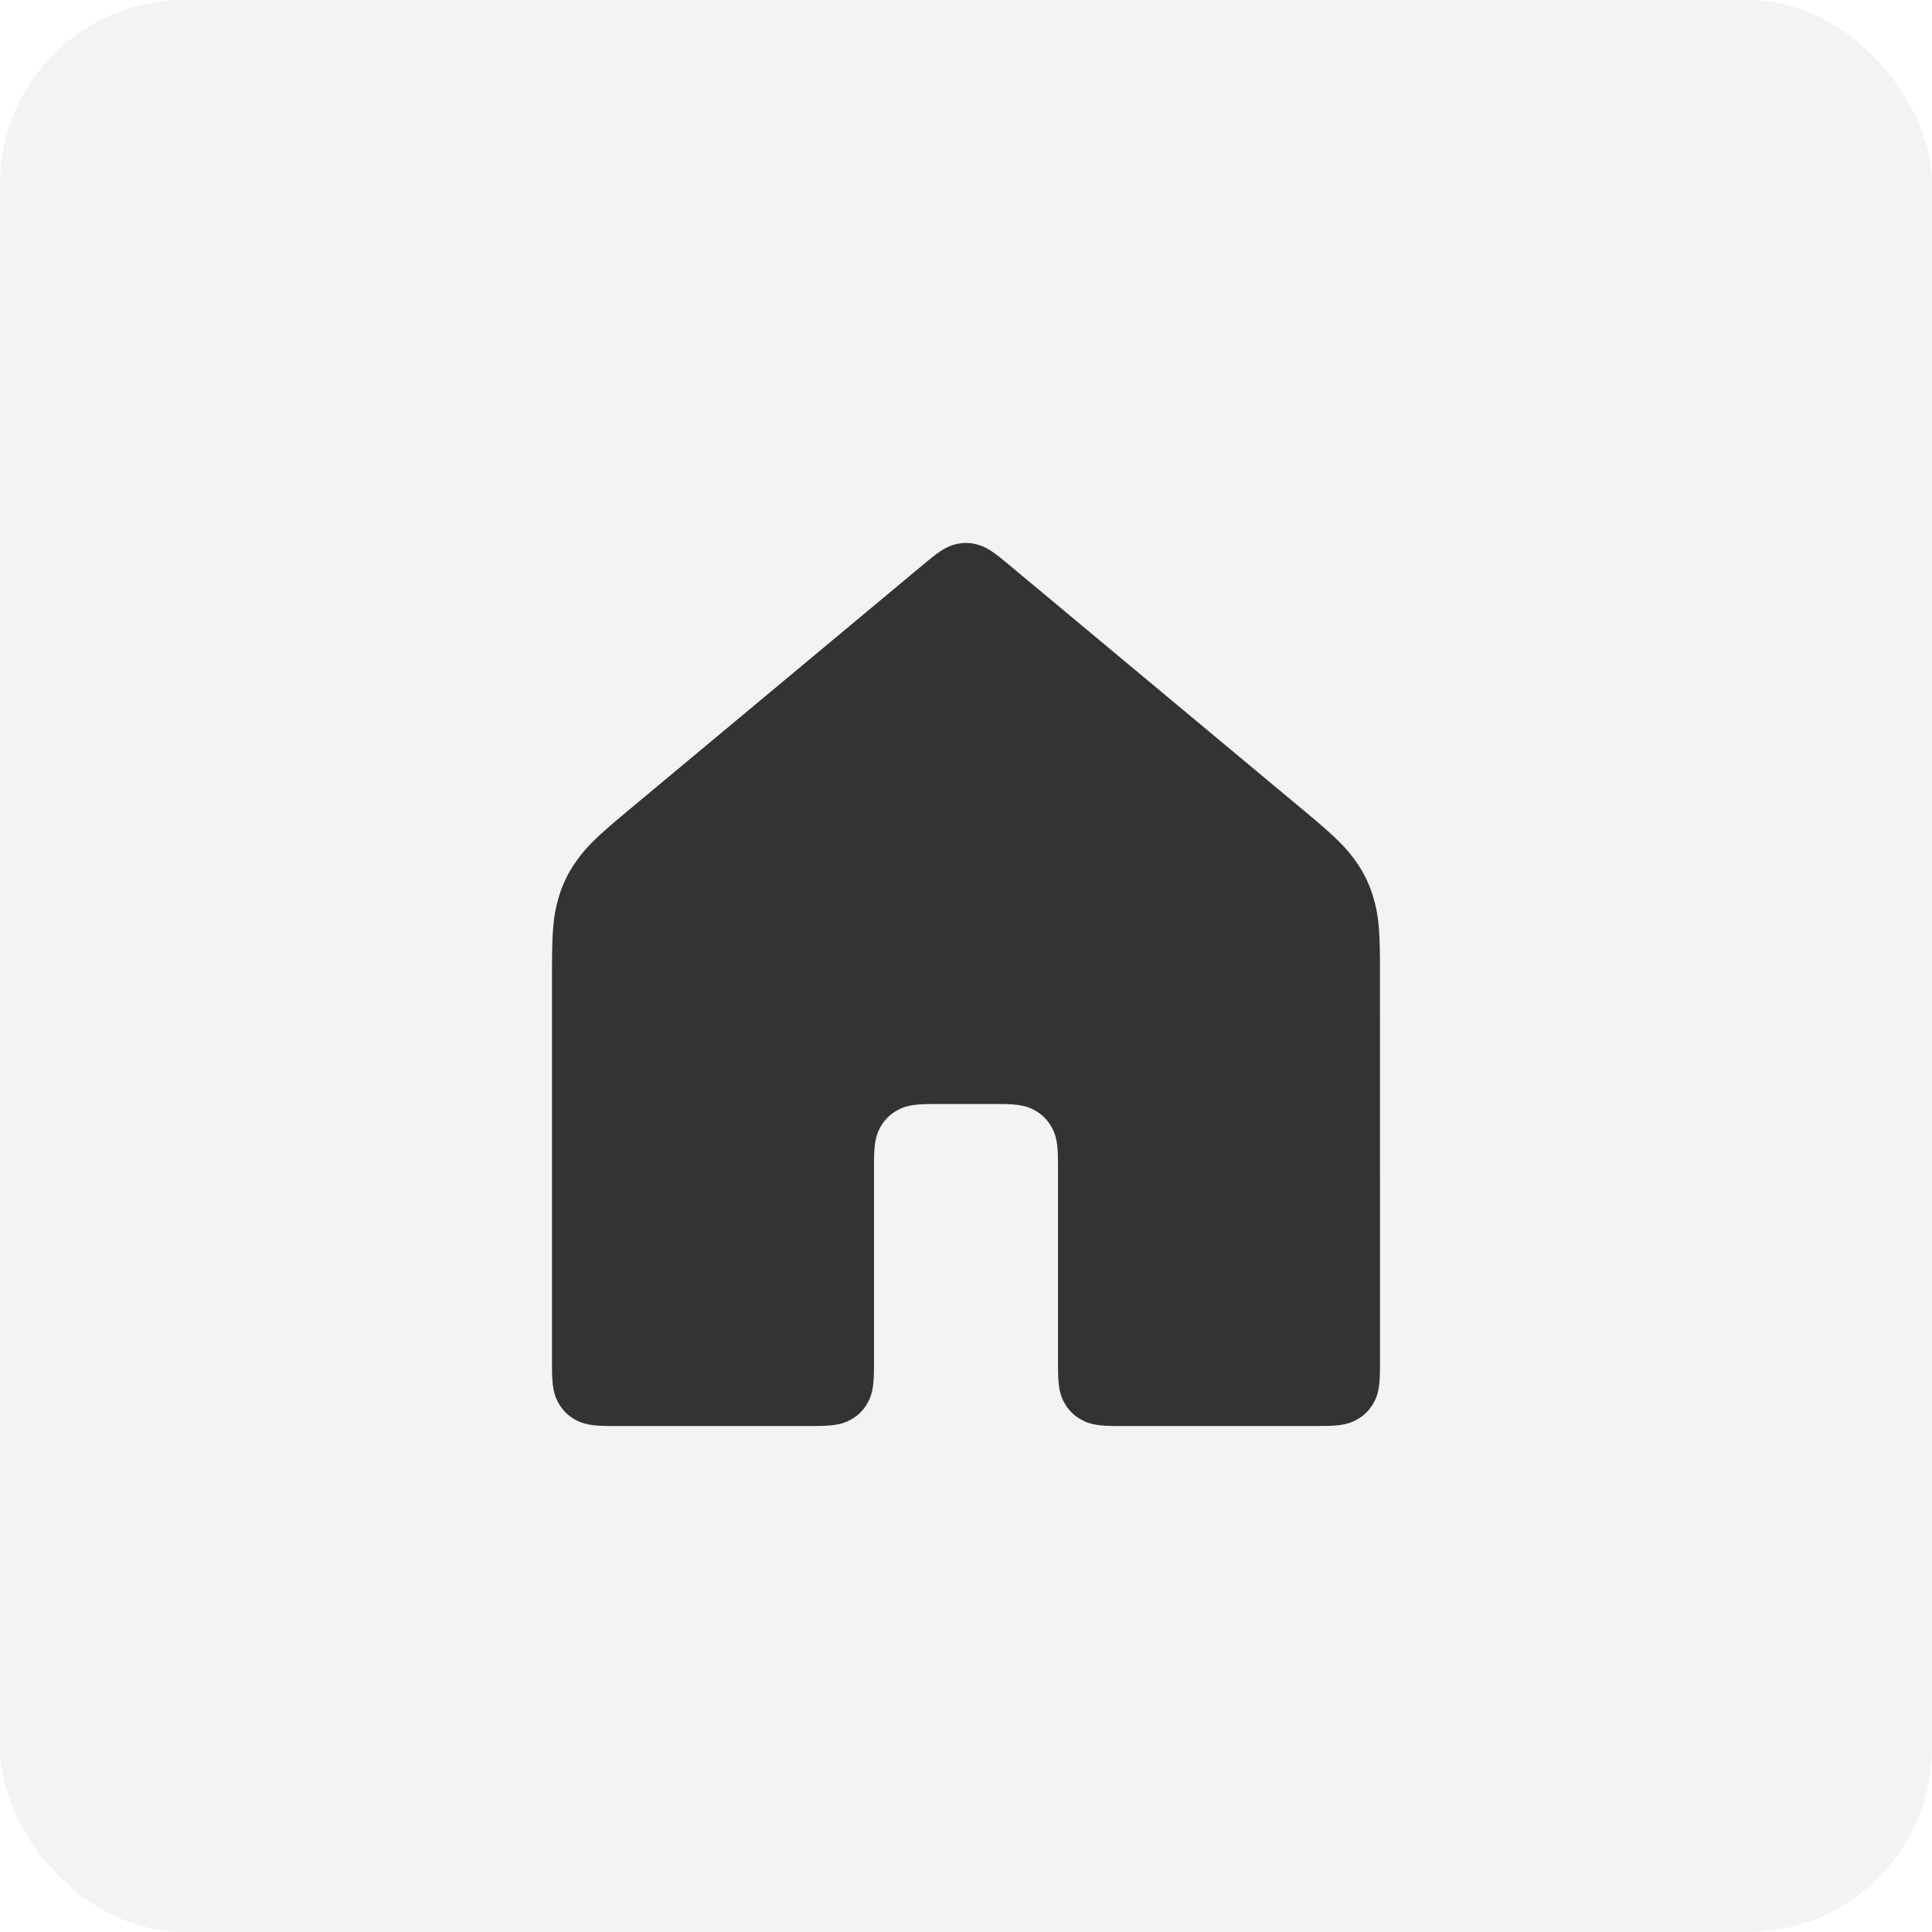 <svg width="42" height="42" viewBox="0 0 42 42" fill="none" xmlns="http://www.w3.org/2000/svg">
<rect width="42" height="42" rx="4" fill="black" fill-opacity="0.05"/>
<path d="M29.999 20.848L30 29.718C30 30.164 29.954 30.326 29.866 30.488C29.779 30.651 29.651 30.779 29.488 30.866C29.326 30.954 29.164 31 28.718 31H24.282C23.836 31 23.674 30.954 23.512 30.866C23.349 30.779 23.221 30.651 23.134 30.488C23.046 30.326 23 30.164 23 29.718V25.282C23 24.836 22.954 24.674 22.866 24.512C22.779 24.349 22.651 24.221 22.488 24.134C22.326 24.046 22.164 24 21.718 24H20.282C19.836 24 19.674 24.046 19.512 24.134C19.349 24.221 19.221 24.349 19.134 24.512C19.046 24.674 19 24.836 19 25.282V29.718C19 30.164 18.954 30.326 18.866 30.488C18.779 30.651 18.651 30.779 18.488 30.866C18.326 30.954 18.164 31 17.718 31H13.282C12.836 31 12.675 30.954 12.512 30.866C12.349 30.779 12.221 30.651 12.134 30.488C12.046 30.326 12 30.164 12 29.718V21.047C12 20.21 12.036 19.916 12.121 19.593C12.206 19.27 12.339 18.985 12.533 18.713L12.633 18.58C12.807 18.36 13.037 18.136 13.572 17.69L20.157 12.202C20.465 11.946 20.599 11.88 20.759 11.836C20.919 11.792 21.081 11.792 21.241 11.836C21.401 11.88 21.535 11.946 21.843 12.202L28.428 17.69C29.07 18.225 29.273 18.441 29.467 18.713C29.661 18.985 29.794 19.27 29.879 19.593C29.957 19.89 29.994 20.161 29.999 20.848Z" fill="#333333"/>
</svg>
